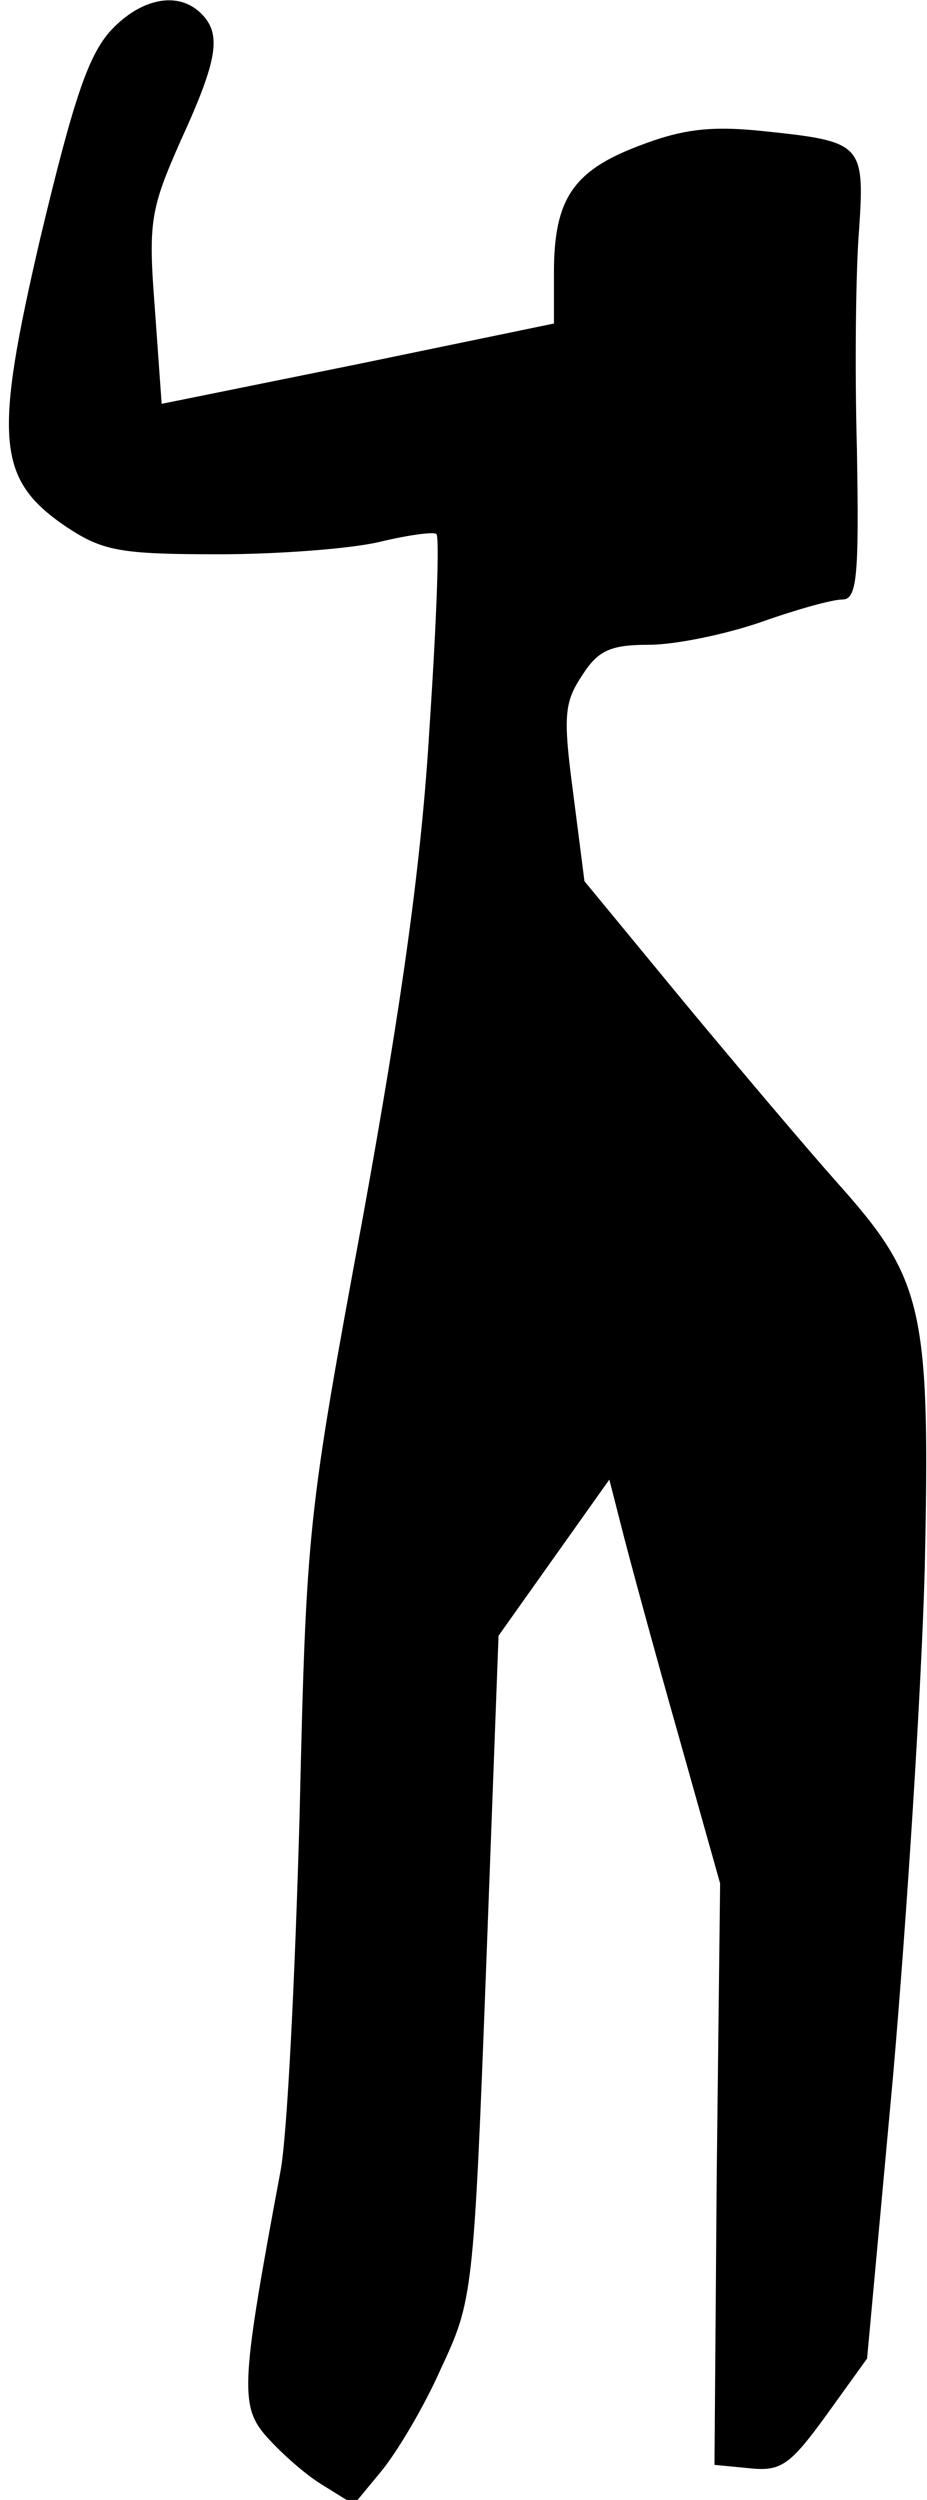 <?xml version="1.0" standalone="no"?>
<!DOCTYPE svg PUBLIC "-//W3C//DTD SVG 20010904//EN"
 "http://www.w3.org/TR/2001/REC-SVG-20010904/DTD/svg10.dtd">
<svg version="1.0" xmlns="http://www.w3.org/2000/svg"
 width="82pt" height="221pt" viewBox="0 0 82 221"
 preserveAspectRatio="xMidYMid meet">
<g transform="translate(0,221) scale(0.1,-0.1)"
fill="#000000" stroke="none">
<path fill="#000000" stroke="none" d="M98 2183 c-20 -22 -33 -61 -62 -182
-42 -180 -39 -215 23 -257 32 -21 47 -24 134 -24 54 0 118 5 143 11 25 6 47 9
50 7 3 -3 0 -80 -6 -170 -7 -119 -24 -241 -59 -434 -49 -265 -50 -273 -56
-529 -4 -143 -11 -285 -17 -315 -34 -182 -36 -206 -14 -232 12 -14 34 -34 50
-44 l29 -18 24 29 c14 17 38 57 53 91 28 60 29 64 40 354 l11 294 49 69 49 69
11 -43 c6 -24 28 -105 49 -179 l38 -135 -3 -257 -2 -257 31 -3 c28 -3 36 3 68
47 l36 50 23 250 c12 138 25 339 28 448 5 230 -1 256 -77 341 -25 28 -86 100
-135 159 l-89 108 -10 78 c-9 68 -8 80 8 104 14 22 25 27 59 27 23 0 67 9 99
20 31 11 63 20 72 20 13 0 15 19 13 133 -2 72 -1 160 2 195 5 75 2 77 -84 86
-47 5 -72 2 -111 -13 -58 -22 -75 -47 -75 -112 l0 -45 -174 -36 -173 -35 -6
84 c-6 77 -4 88 23 149 33 72 36 94 18 112 -20 20 -53 14 -80 -15z"/>
</g>
</svg>
